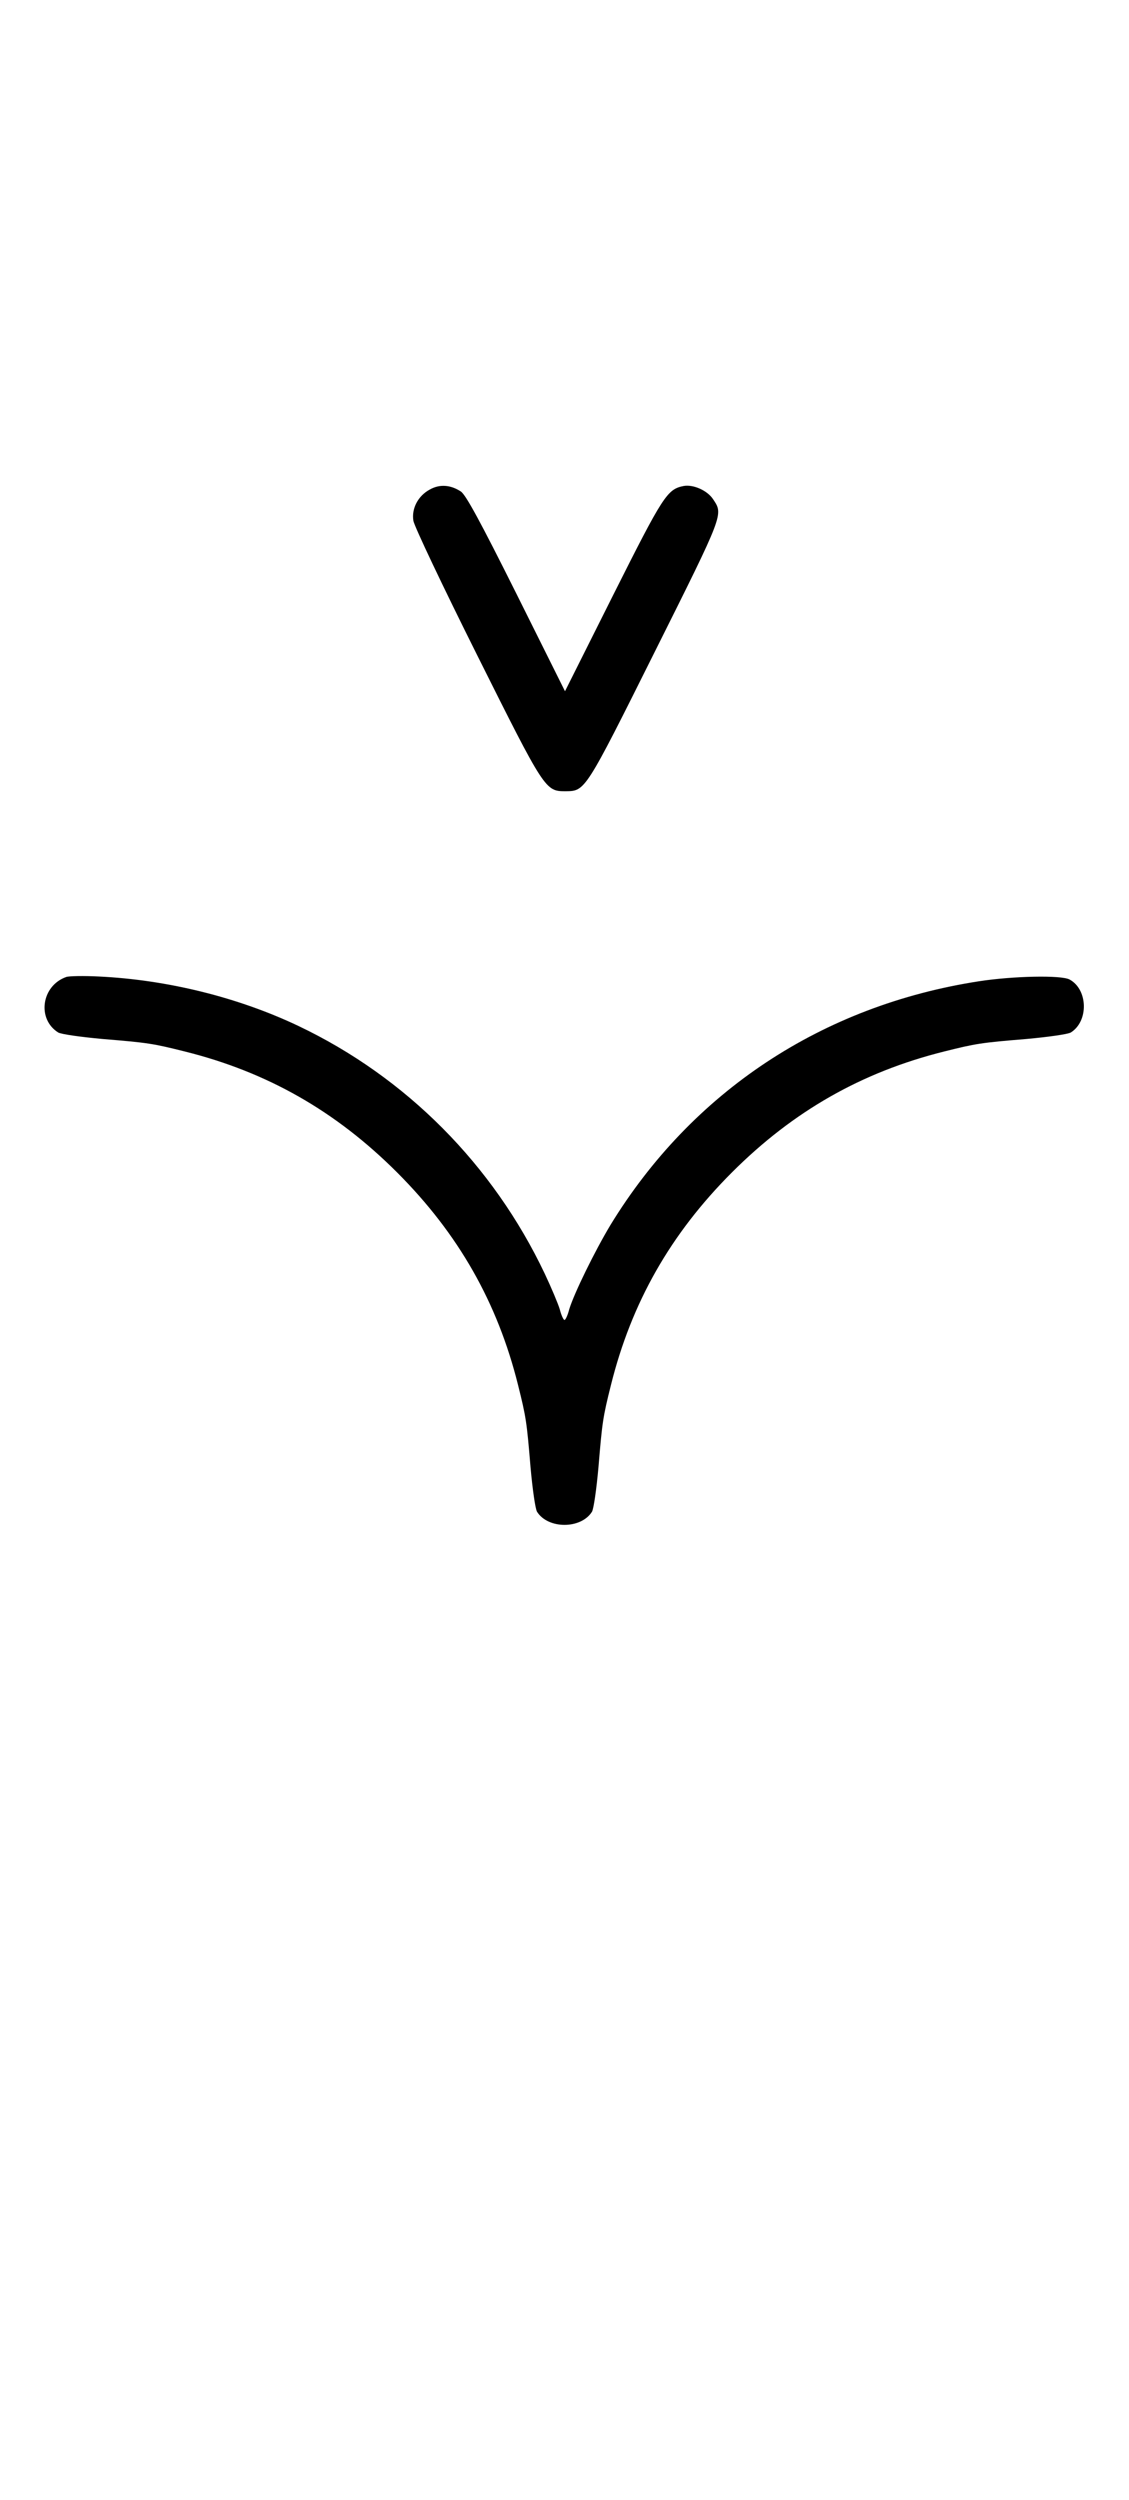 <?xml version="1.0" standalone="no"?>
<!DOCTYPE svg PUBLIC "-//W3C//DTD SVG 20010904//EN"
 "http://www.w3.org/TR/2001/REC-SVG-20010904/DTD/svg10.dtd">
<svg version="1.0" xmlns="http://www.w3.org/2000/svg"
 width="452pt" height="1000pt" viewBox="0 0 452 1000"
 preserveAspectRatio="xMidYMid meet">
<g transform="translate(0,1000) scale(0.1,-0.1)"
fill="#000000" stroke="none">
<path d="M1721 8042 c-47 -25 -74 -76 -66 -125 3 -21 118 -263 255 -537 272
-544 273 -545 355 -545 78 1 77 -2 357 559 278 556 274 547 233 609 -23 35
-79 60 -118 53 -66 -13 -82 -38 -282 -436 l-193 -385 -195 391 c-143 286 -202
395 -222 408 -41 27 -85 30 -124 8z"/>
<path d="M265 6092 c-99 -35 -118 -168 -32 -222 12 -7 90 -18 178 -26 182 -15
201 -18 329 -50 329 -82 604 -238 850 -484 246 -246 402 -521 484 -850 32
-128 35 -147 50 -329 8 -88 19 -166 26 -178 44 -70 176 -70 220 0 7 12 18 90
26 178 15 182 18 201 50 329 82 329 238 604 484 850 246 246 521 402 850 484
128 32 147 35 329 50 88 8 166 19 178 26 72 45 69 172 -5 212 -34 18 -225 14
-362 -7 -629 -97 -1150 -442 -1476 -975 -63 -105 -145 -272 -165 -337 -6 -24
-15 -43 -19 -43 -4 0 -13 19 -19 43 -7 23 -34 87 -60 142 -207 436 -555 786
-986 991 -242 115 -526 185 -800 198 -60 3 -119 2 -130 -2z"/>
</g>
</svg>
